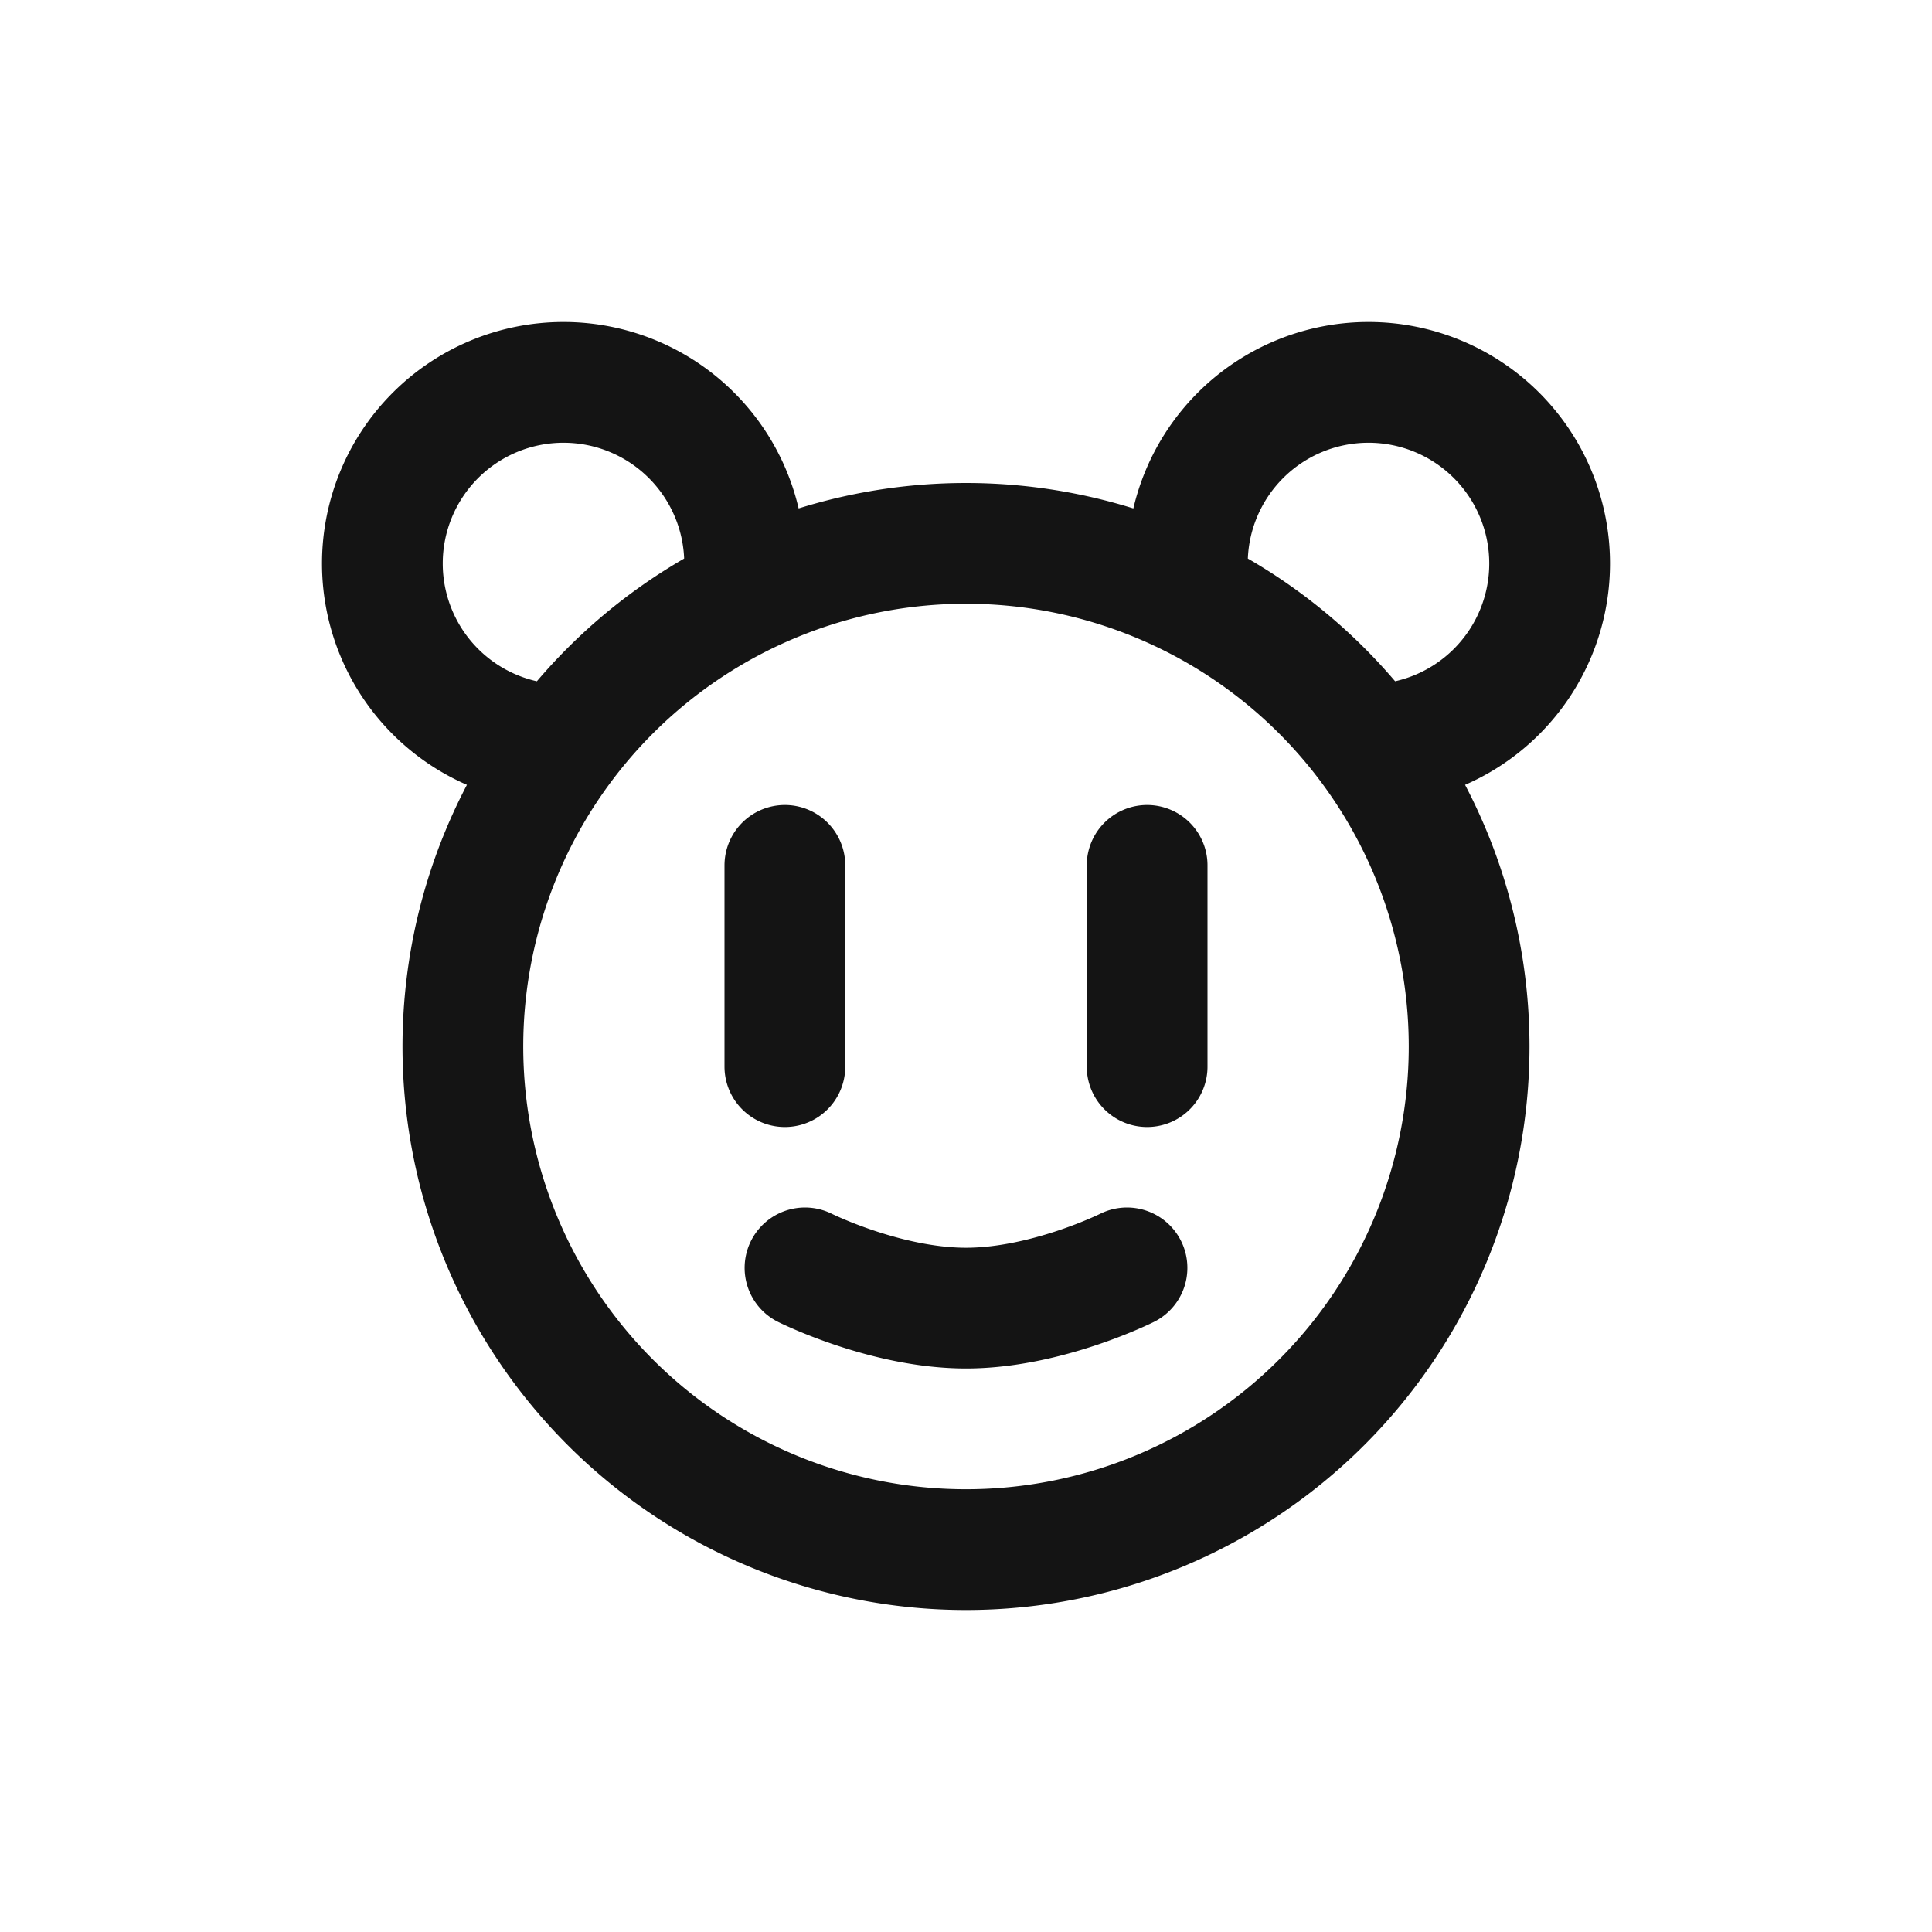<svg xmlns="http://www.w3.org/2000/svg" fill="none" viewBox="0 0 24 24" class="acv-icon"><path stroke="#141414" stroke-linecap="round" stroke-linejoin="round" stroke-width="1.5" d="M10 15.75s1 .5 2 .5 2-.5 2-.5m-4.25-5v2.5M7 9.25A2.25 2.25 0 1 1 9.25 7M17 9.25A2.25 2.25 0 1 0 14.75 7m-.5 3.75v2.5m4-.25a6.25 6.25 0 1 1-12.5 0 6.25 6.25 0 0 1 12.5 0Z"/></svg>